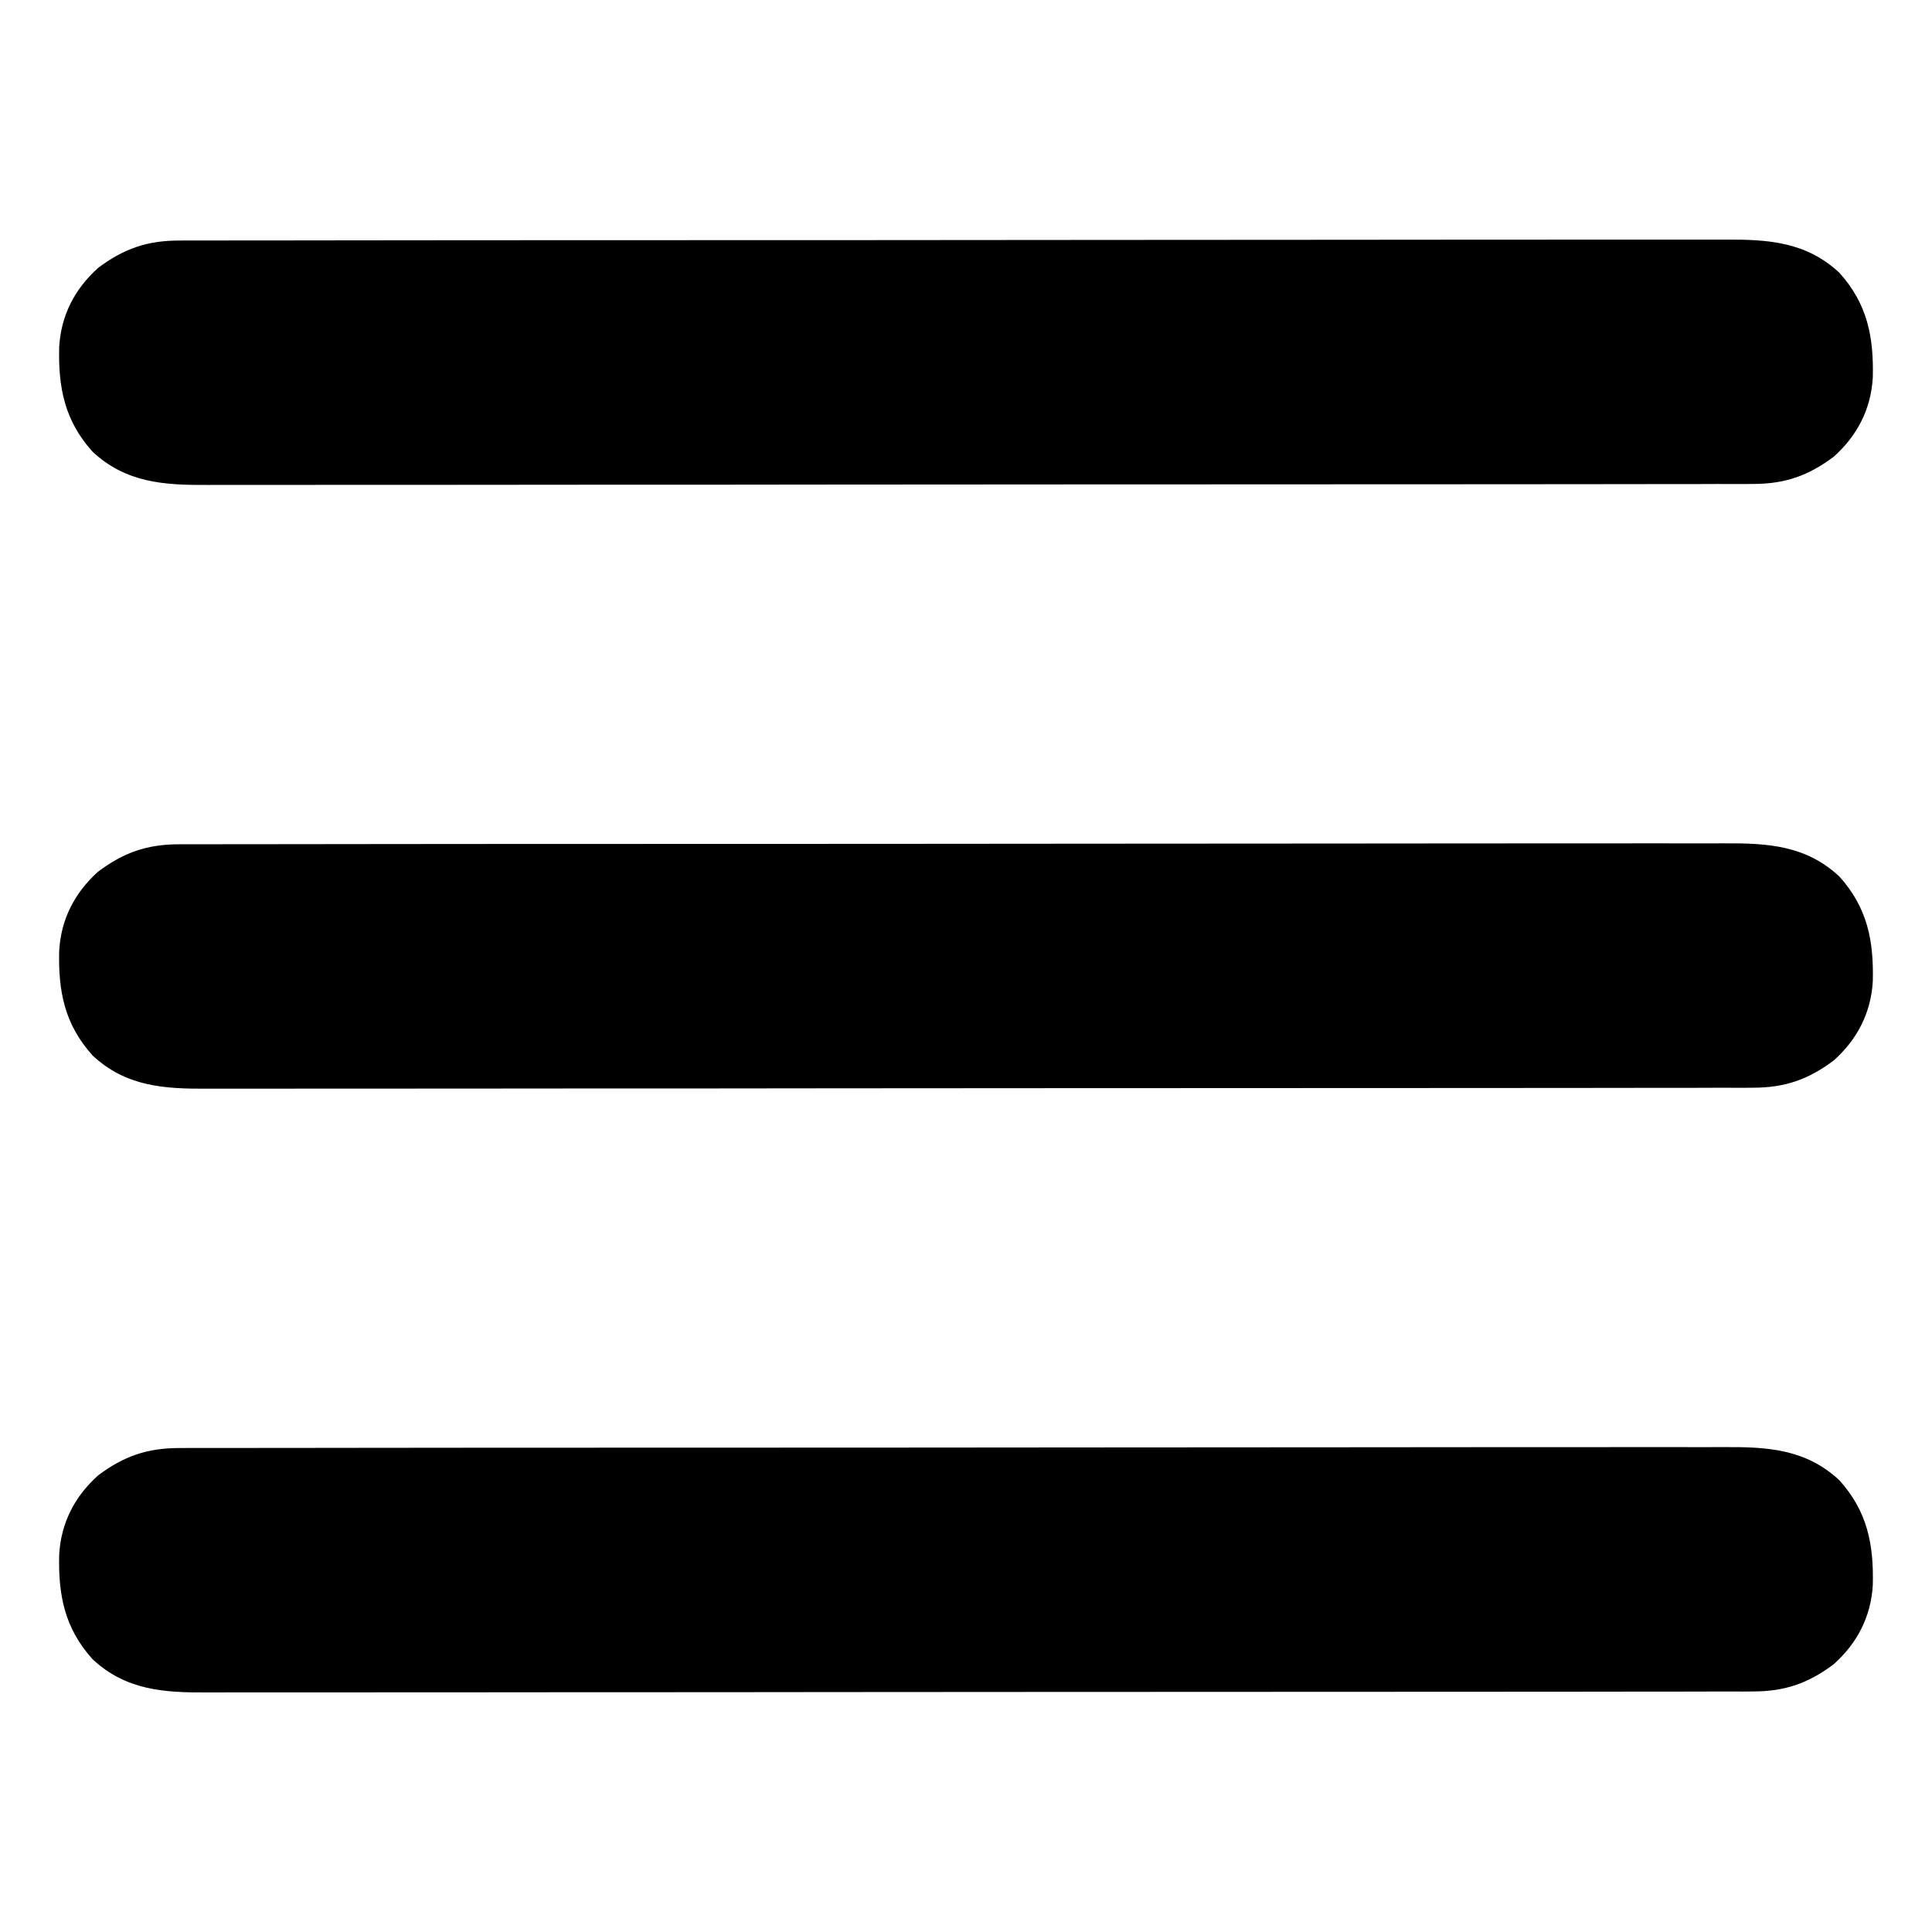 <svg xmlns="http://www.w3.org/2000/svg" width="512" height="512"><path fill="currentColor" d="M47.457 383.743c1.1-.01 1.1-.01 2.22-.01q3.69-.015 7.38 0c1.78 0 3.56-.01 5.34-.01 4.89-.02 9.78-.02 14.68-.01 5.27 0 10.55-.01 15.82-.02q15.51-.03 31.02-.03c8.4 0 16.8 0 25.21-.01 23.82-.02 47.63-.03 71.45-.02h7.79c20.84 0 41.69-.02 62.53-.05 21.39-.03 42.79-.04 64.18-.04 12.02 0 24.03-.01 36.04-.03 10.23-.01 20.46-.02 30.69-.01 5.22.01 10.44.01 15.66-.01 4.77-.01 9.55-.01 14.33.01 1.73 0 3.46 0 5.18-.01 11.53-.07 21.65.55 30.49 8.8 7.4 8.23 9.11 16.94 8.85 27.72-.48 8.38-4.09 15.39-10.32 20.99-6.74 5.07-12.95 7.25-21.45 7.25-.74.01-1.47.01-2.23.02-2.45 0-4.91 0-7.37-.01-1.78.01-3.56.01-5.34.02-4.89.01-9.79.01-14.68.01-5.28 0-10.55.01-15.83.02-10.34.01-20.67.02-31.01.02-8.4 0-16.81.01-25.21.01q-35.73.03-71.46.03h-7.79c-20.84 0-41.68.02-62.52.04-21.4.03-42.79.05-64.19.04-12.01 0-24.02.01-36.04.03-10.23.02-20.46.02-30.68.01-5.22-.01-10.44-.01-15.66.01-4.78.02-9.56.01-14.34 0-1.72-.01-3.45 0-5.18.01-11.52.07-21.64-.55-30.49-8.81-7.39-8.22-9.11-16.94-8.84-27.71.47-8.39 4.09-15.4 10.31-20.99 6.75-5.07 12.95-7.25 21.46-7.26M47.457 223.743c1.1-.01 1.1-.01 2.22-.01q3.69-.015 7.38 0c1.78 0 3.56-.01 5.34-.01 4.89-.02 9.78-.02 14.68-.01 5.27 0 10.55-.01 15.82-.02q15.51-.03 31.02-.03c8.4 0 16.8 0 25.21-.01 23.82-.02 47.63-.03 71.45-.02h7.79c20.84 0 41.69-.02 62.53-.05 21.39-.03 42.79-.04 64.18-.04 12.02 0 24.03-.01 36.04-.03 10.23-.01 20.46-.02 30.69-.01 5.22.01 10.44.01 15.66-.01 4.77-.01 9.55-.01 14.33.01 1.73 0 3.46 0 5.18-.01 11.53-.07 21.65.55 30.49 8.8 7.4 8.23 9.11 16.94 8.85 27.72-.48 8.38-4.09 15.39-10.32 20.99-6.74 5.07-12.95 7.25-21.45 7.25-.74.01-1.47.01-2.23.02-2.45 0-4.91 0-7.37-.01-1.78.01-3.56.01-5.34.02-4.89.01-9.79.01-14.68.01-5.28 0-10.55.01-15.83.02-10.34.01-20.67.02-31.01.02-8.4 0-16.81.01-25.21.01q-35.73.03-71.46.03h-7.79c-20.84 0-41.68.02-62.52.04-21.4.03-42.79.05-64.19.04-12.01 0-24.02.01-36.04.03-10.23.02-20.46.02-30.68.01-5.22-.01-10.44-.01-15.66.01-4.78.02-9.56.01-14.34 0-1.72-.01-3.45 0-5.18.01-11.52.07-21.64-.55-30.49-8.81-7.39-8.22-9.11-16.94-8.84-27.71.47-8.39 4.09-15.4 10.31-20.99 6.75-5.07 12.95-7.25 21.46-7.26M47.457 63.743c1.1-.01 1.1-.01 2.22-.01q3.69-.015 7.38 0c1.78 0 3.56-.01 5.34-.01 4.89-.02 9.78-.02 14.68-.01 5.27 0 10.55-.01 15.82-.02q15.51-.03 31.02-.03c8.4 0 16.8 0 25.21-.01 23.82-.02 47.63-.03 71.45-.02h7.79c20.84 0 41.69-.02 62.53-.05 21.39-.03 42.79-.04 64.18-.04 12.02 0 24.03-.01 36.04-.03 10.23-.01 20.46-.02 30.69-.01 5.22.01 10.44.01 15.66-.01 4.77-.01 9.55-.01 14.33.01 1.73 0 3.46 0 5.18-.01 11.53-.07 21.65.55 30.49 8.8 7.4 8.23 9.11 16.94 8.85 27.72-.48 8.38-4.09 15.39-10.32 20.99-6.74 5.07-12.95 7.25-21.45 7.25-.74.01-1.47.01-2.23.02-2.45 0-4.91 0-7.37-.01-1.78.01-3.56.01-5.34.02-4.89.01-9.79.01-14.68.01-5.28 0-10.55.01-15.83.02-10.34.01-20.67.02-31.01.02-8.4 0-16.81.01-25.21.01q-35.73.03-71.46.03h-7.79c-20.84 0-41.68.02-62.52.04-21.4.03-42.79.05-64.19.04-12.01 0-24.02.01-36.04.03-10.23.02-20.46.02-30.68.01-5.22-.01-10.44-.01-15.66.01-4.78.02-9.56.01-14.34 0-1.72-.01-3.45 0-5.18.01-11.52.07-21.64-.55-30.49-8.81-7.39-8.22-9.11-16.94-8.84-27.71.47-8.39 4.09-15.4 10.31-20.99 6.75-5.07 12.95-7.25 21.46-7.26"/></svg>
